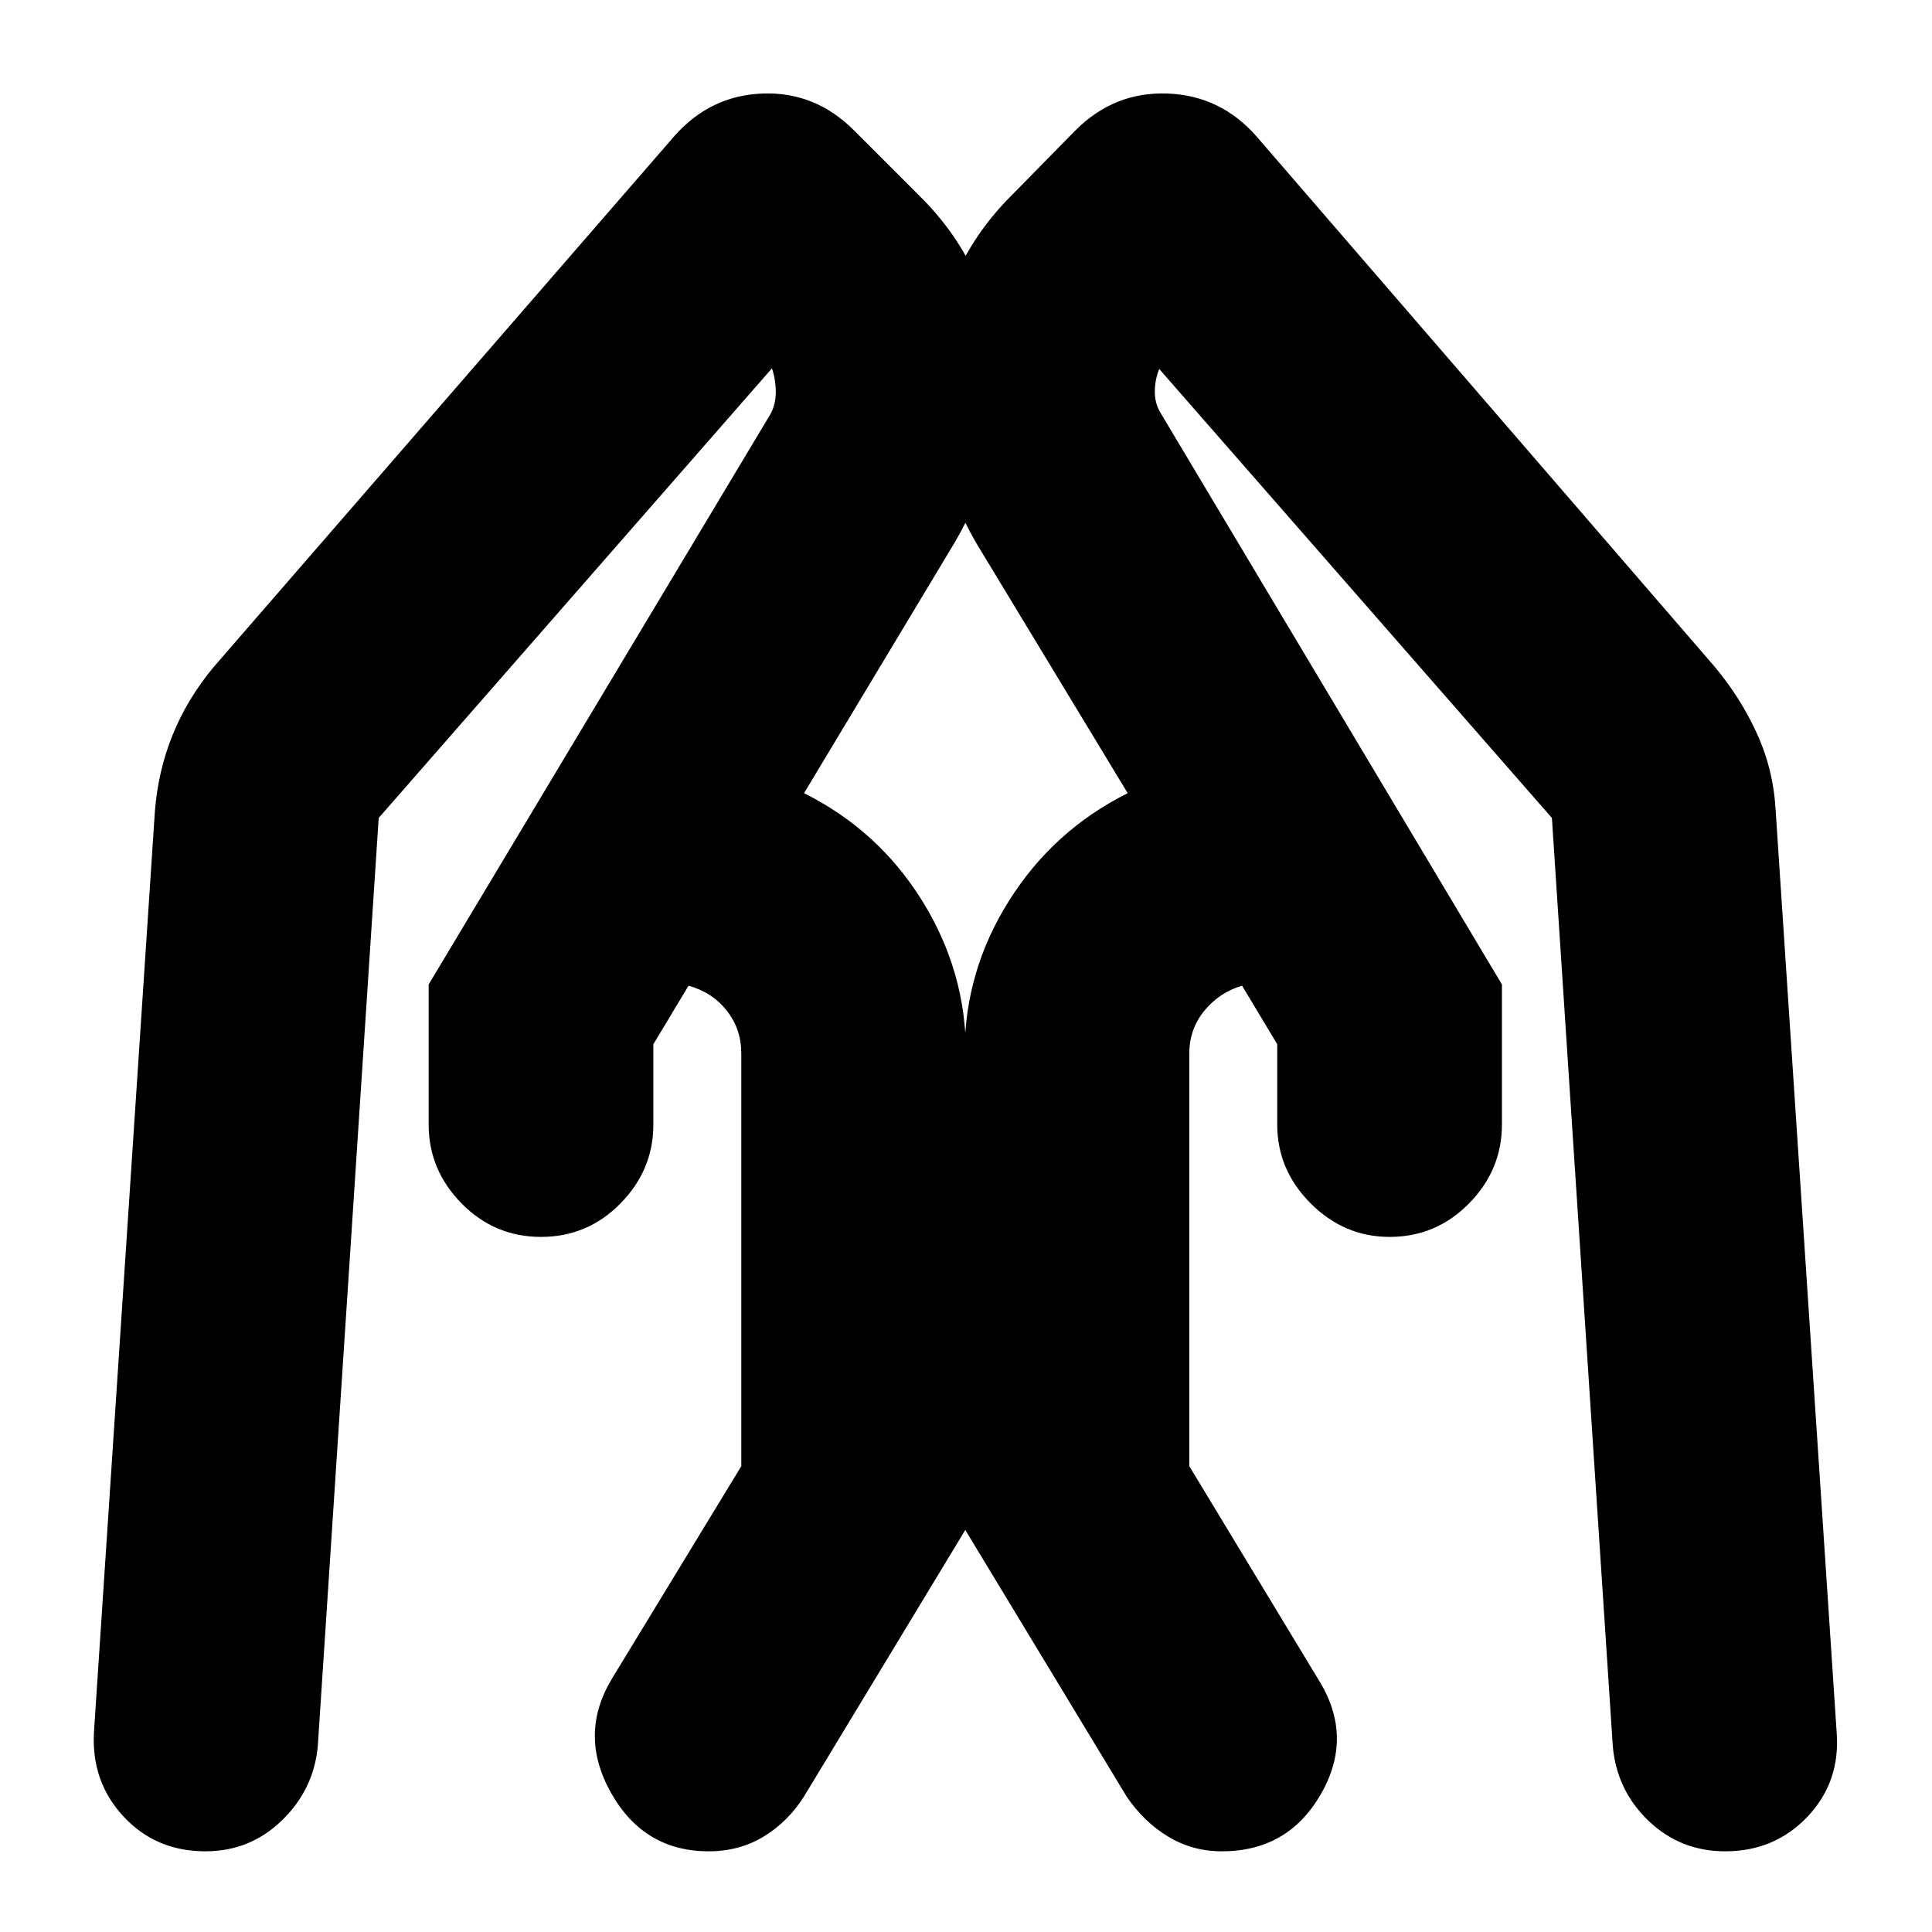 <svg xmlns="http://www.w3.org/2000/svg" height="24" viewBox="0 -960 960 960" width="24"><path d="M746.3-470.83v69.61q0 22.57-16.34 39.2-16.35 16.63-39.48 16.63-22.57 0-39.2-16.63-16.63-16.63-16.63-39.2v-39.91l-17.48-29.09q-11.26 3.31-18.73 12.44-7.48 9.13-7.48 21.26v205.04l65 107.44q16.56 27.69.21 55.82-16.34 28.13-49.04 28.13-14.56 0-26.63-7.28-12.07-7.28-20.63-19.85L479.3-200.35v-236.17q0-40.83 22.05-75.87 22.04-35.04 59-53.48l-75.39-124.52q-24.57-42.57-20.5-90.48 4.06-47.91 38.06-81.91l31.91-32.48q19.27-19.26 45.72-18.26 26.46 1 44.29 21.39l227.52 263.35q13.13 15.69 21.26 33.74 8.13 18.04 9.13 38.3l30.26 457.26q2 24.7-14.35 42.05-16.35 17.34-41.04 17.34-22.13 0-37.98-15.06-15.85-15.07-17.85-37.2l-30.26-461.22-195.91-224 1.69-1.13q-2.87 5.87-3.08 12.53-.22 6.65 3.21 11.95L746.3-470.83Zm-533.3 0 169.83-283.39q2.87-5.3 2.65-11.95-.22-6.66-2.52-12.53l1.13 1.13-195.92 224-30.26 461.22q-2 21.57-17.85 36.92-15.84 15.34-37.97 15.34-24.7 0-40.76-17.34Q45.26-74.78 46.7-99.48l30.26-457.26q1.56-20.26 8.91-38.3 7.35-18.05 20.48-33.74l228.52-263.35q17.83-20.39 44-21.39t45.43 18.26l32.48 32.48q34.57 34 38.63 81.91 4.07 47.91-21.06 90.48l-74.83 124.52q36.96 18.44 58.72 53.48Q480-477.35 480-436.52v236.17L399.43-67.22q-8 12.57-20.06 19.85-12.07 7.28-27.2 7.28-32.13 0-48.47-28.91-16.35-28.91.21-56.61l64.44-105.87v-205.04q0-12.13-7.2-21.26-7.19-9.13-19.02-12.44l-17.48 29.09v39.91q0 22.57-16.35 39.2-16.34 16.63-39.47 16.63t-39.48-16.63Q213-378.65 213-401.22v-69.61Z"/></svg>